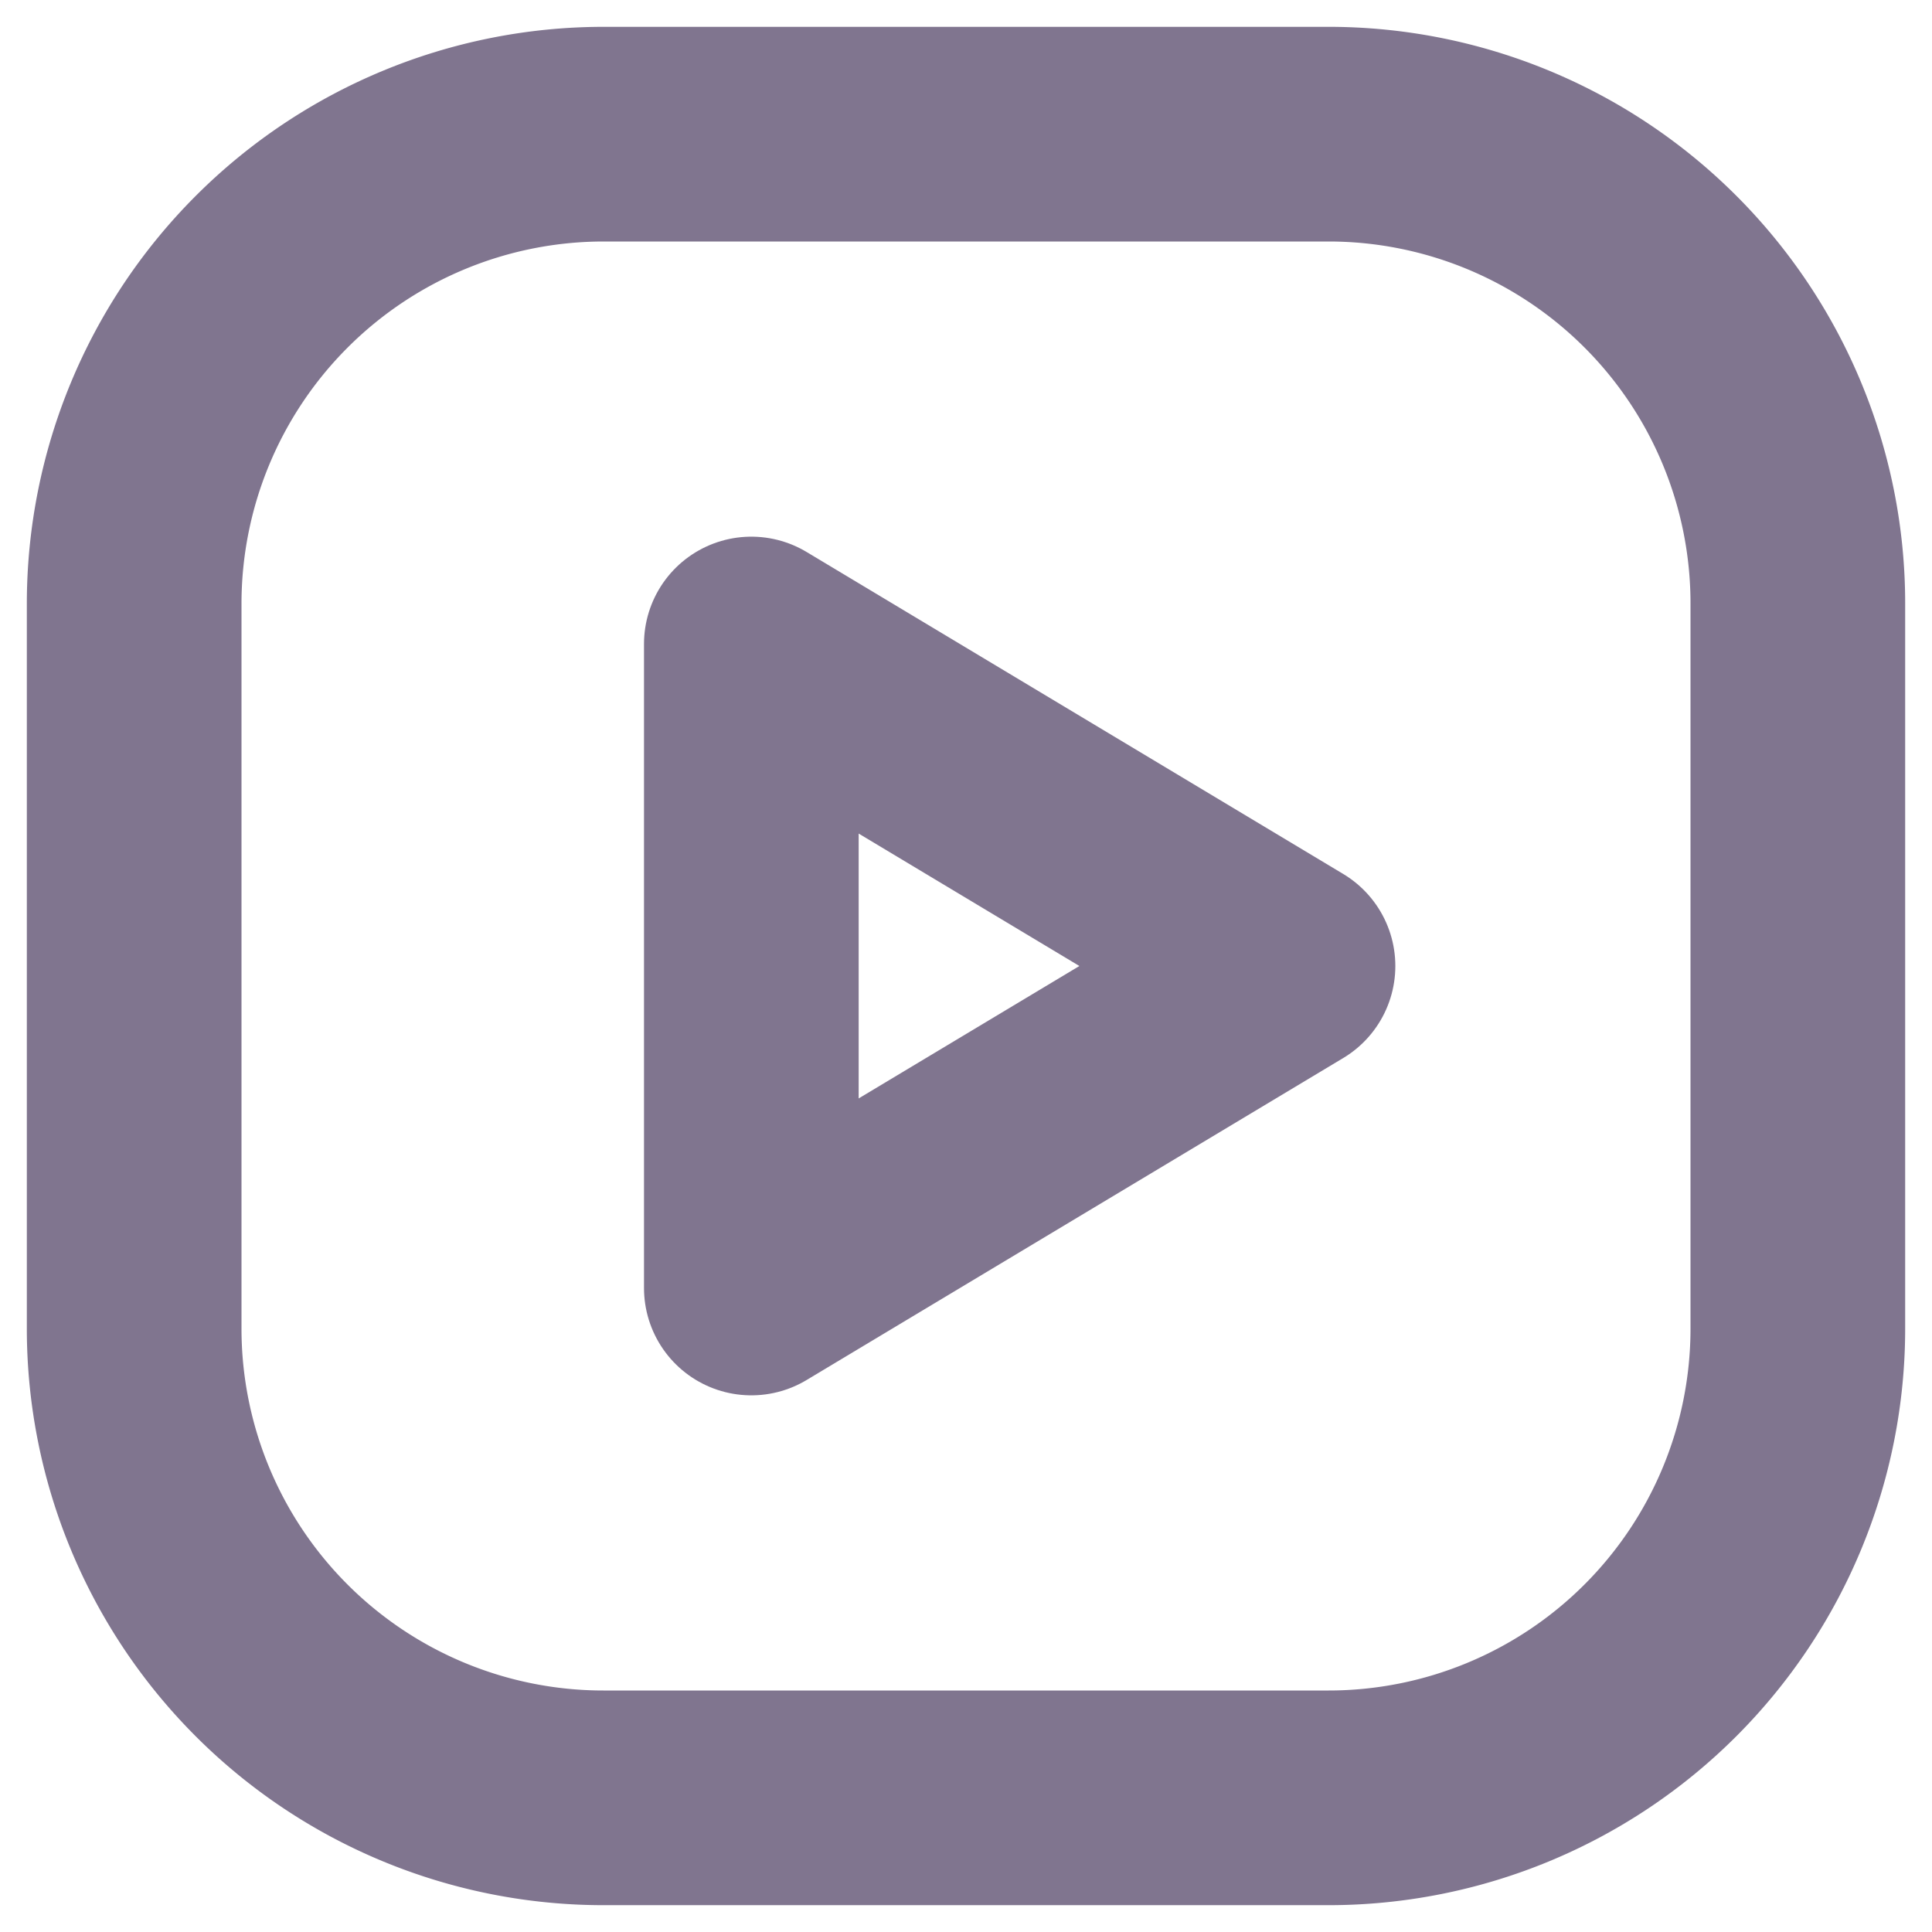 <svg width="18" height="18" fill="none" xmlns="http://www.w3.org/2000/svg"><path clip-rule="evenodd" d="M7 12l5-3-5-3v6z" stroke="#80758F" stroke-width="2" stroke-linecap="round" stroke-linejoin="round"/><path d="M12.378 1.25H5.625A4.375 4.375 0 001.25 5.625v6.753a4.372 4.372 0 004.372 4.372h6.756a4.372 4.372 0 004.372-4.371V5.622a4.372 4.372 0 00-4.372-4.372z" stroke="#80758F" stroke-width="2" stroke-linecap="round" stroke-linejoin="round"/></svg>